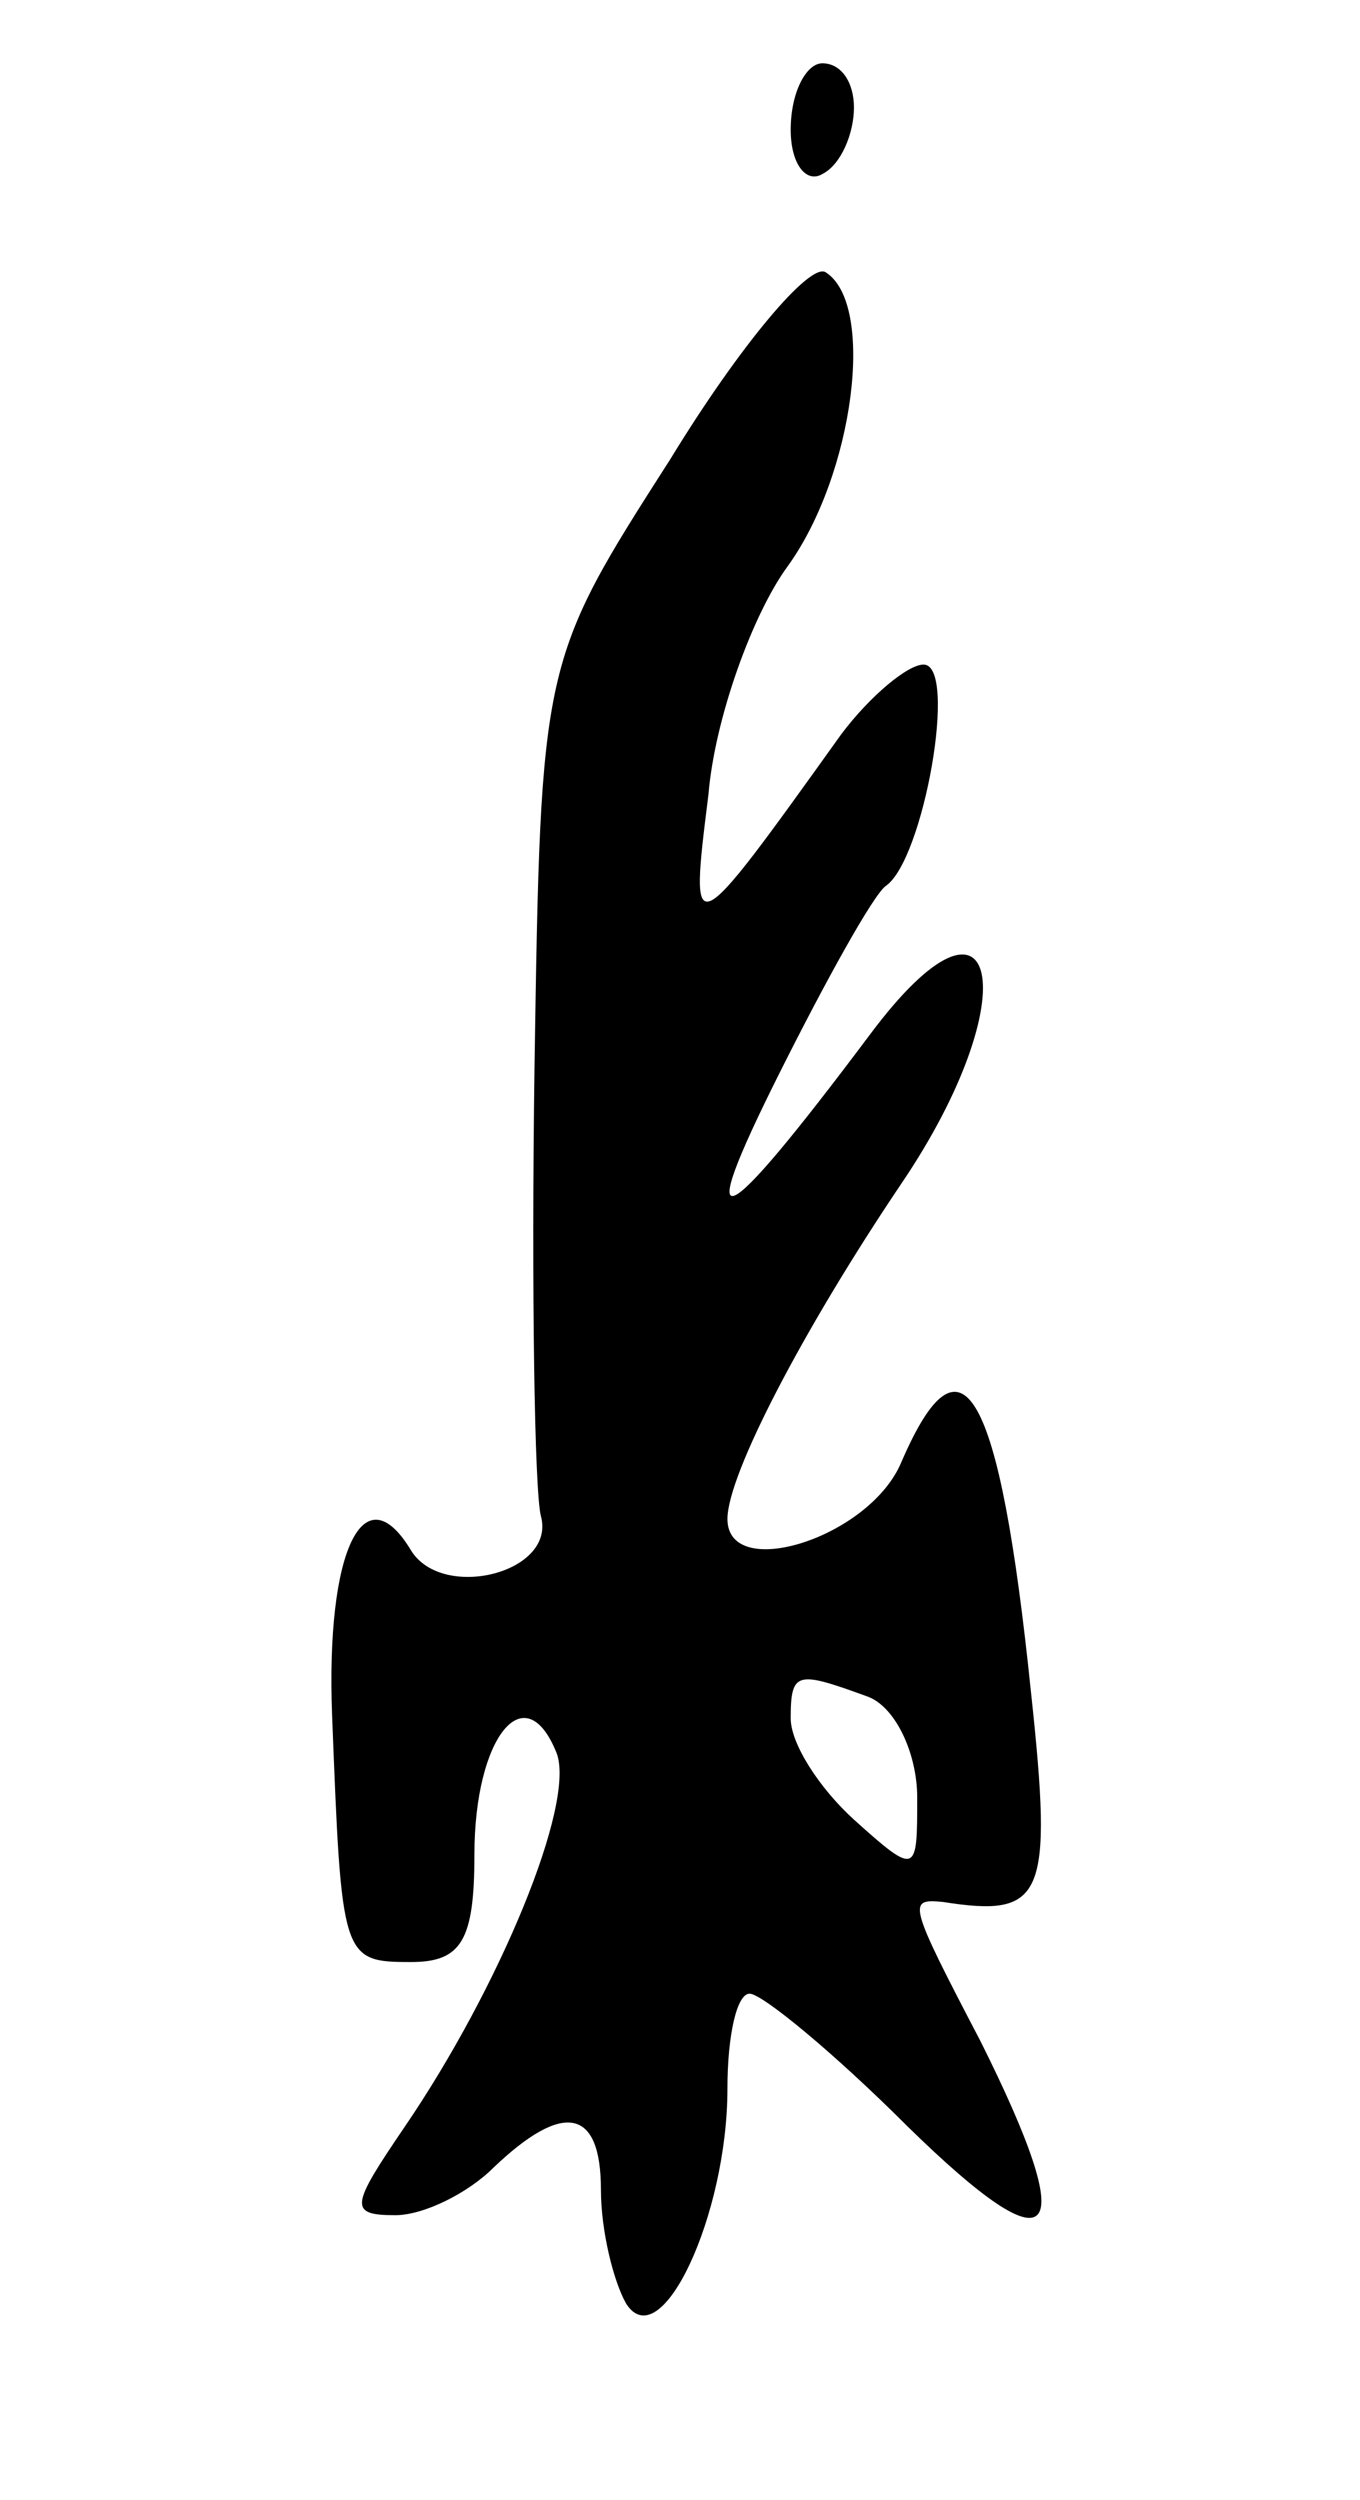 <svg version="1.0" xmlns="http://www.w3.org/2000/svg"
 width="43pt" height="79pt" viewBox="0 0 43 79"
 preserveAspectRatio="xMidYMid meet">
<g transform="translate(0,79) scale(0.1,-0.1)"
fill="#000000" stroke="none">
<path d="M250 749 c0 -11 5 -17 10 -14 6 3 10 13 10 21 0 8 -4 14 -10 14 -5 0
-10 -9 -10 -21z"/>
<path d="M212 645 c-41 -64 -41 -64 -43 -192 -1 -70 0 -134 2 -142 5 -18 -31
-27 -41 -11 -15 25 -27 0 -25 -52 3 -77 3 -78 25 -78 16 0 20 7 20 34 0 37 16
57 26 32 6 -16 -18 -74 -48 -118 -17 -25 -18 -28 -3 -28 9 0 23 7 31 15 22 21
34 19 34 -7 0 -13 4 -29 8 -36 11 -17 32 28 32 68 0 17 3 30 7 30 4 0 27 -19
50 -42 47 -46 55 -37 23 27 -23 44 -23 45 -12 44 32 -5 35 1 28 66 -10 97 -22
117 -41 73 -10 -24 -55 -38 -55 -18 0 14 24 60 55 106 40 59 31 102 -10 47
-48 -64 -56 -67 -29 -13 15 30 30 57 34 60 12 8 23 70 12 70 -5 0 -17 -10 -26
-22 -48 -67 -48 -67 -42 -19 2 24 14 57 25 72 21 29 28 83 12 93 -5 3 -27 -23
-49 -59z m62 -391 c9 -3 16 -18 16 -32 0 -24 0 -25 -20 -7 -11 10 -20 24 -20
32 0 15 2 15 24 7z"/>
</g>
</svg>
